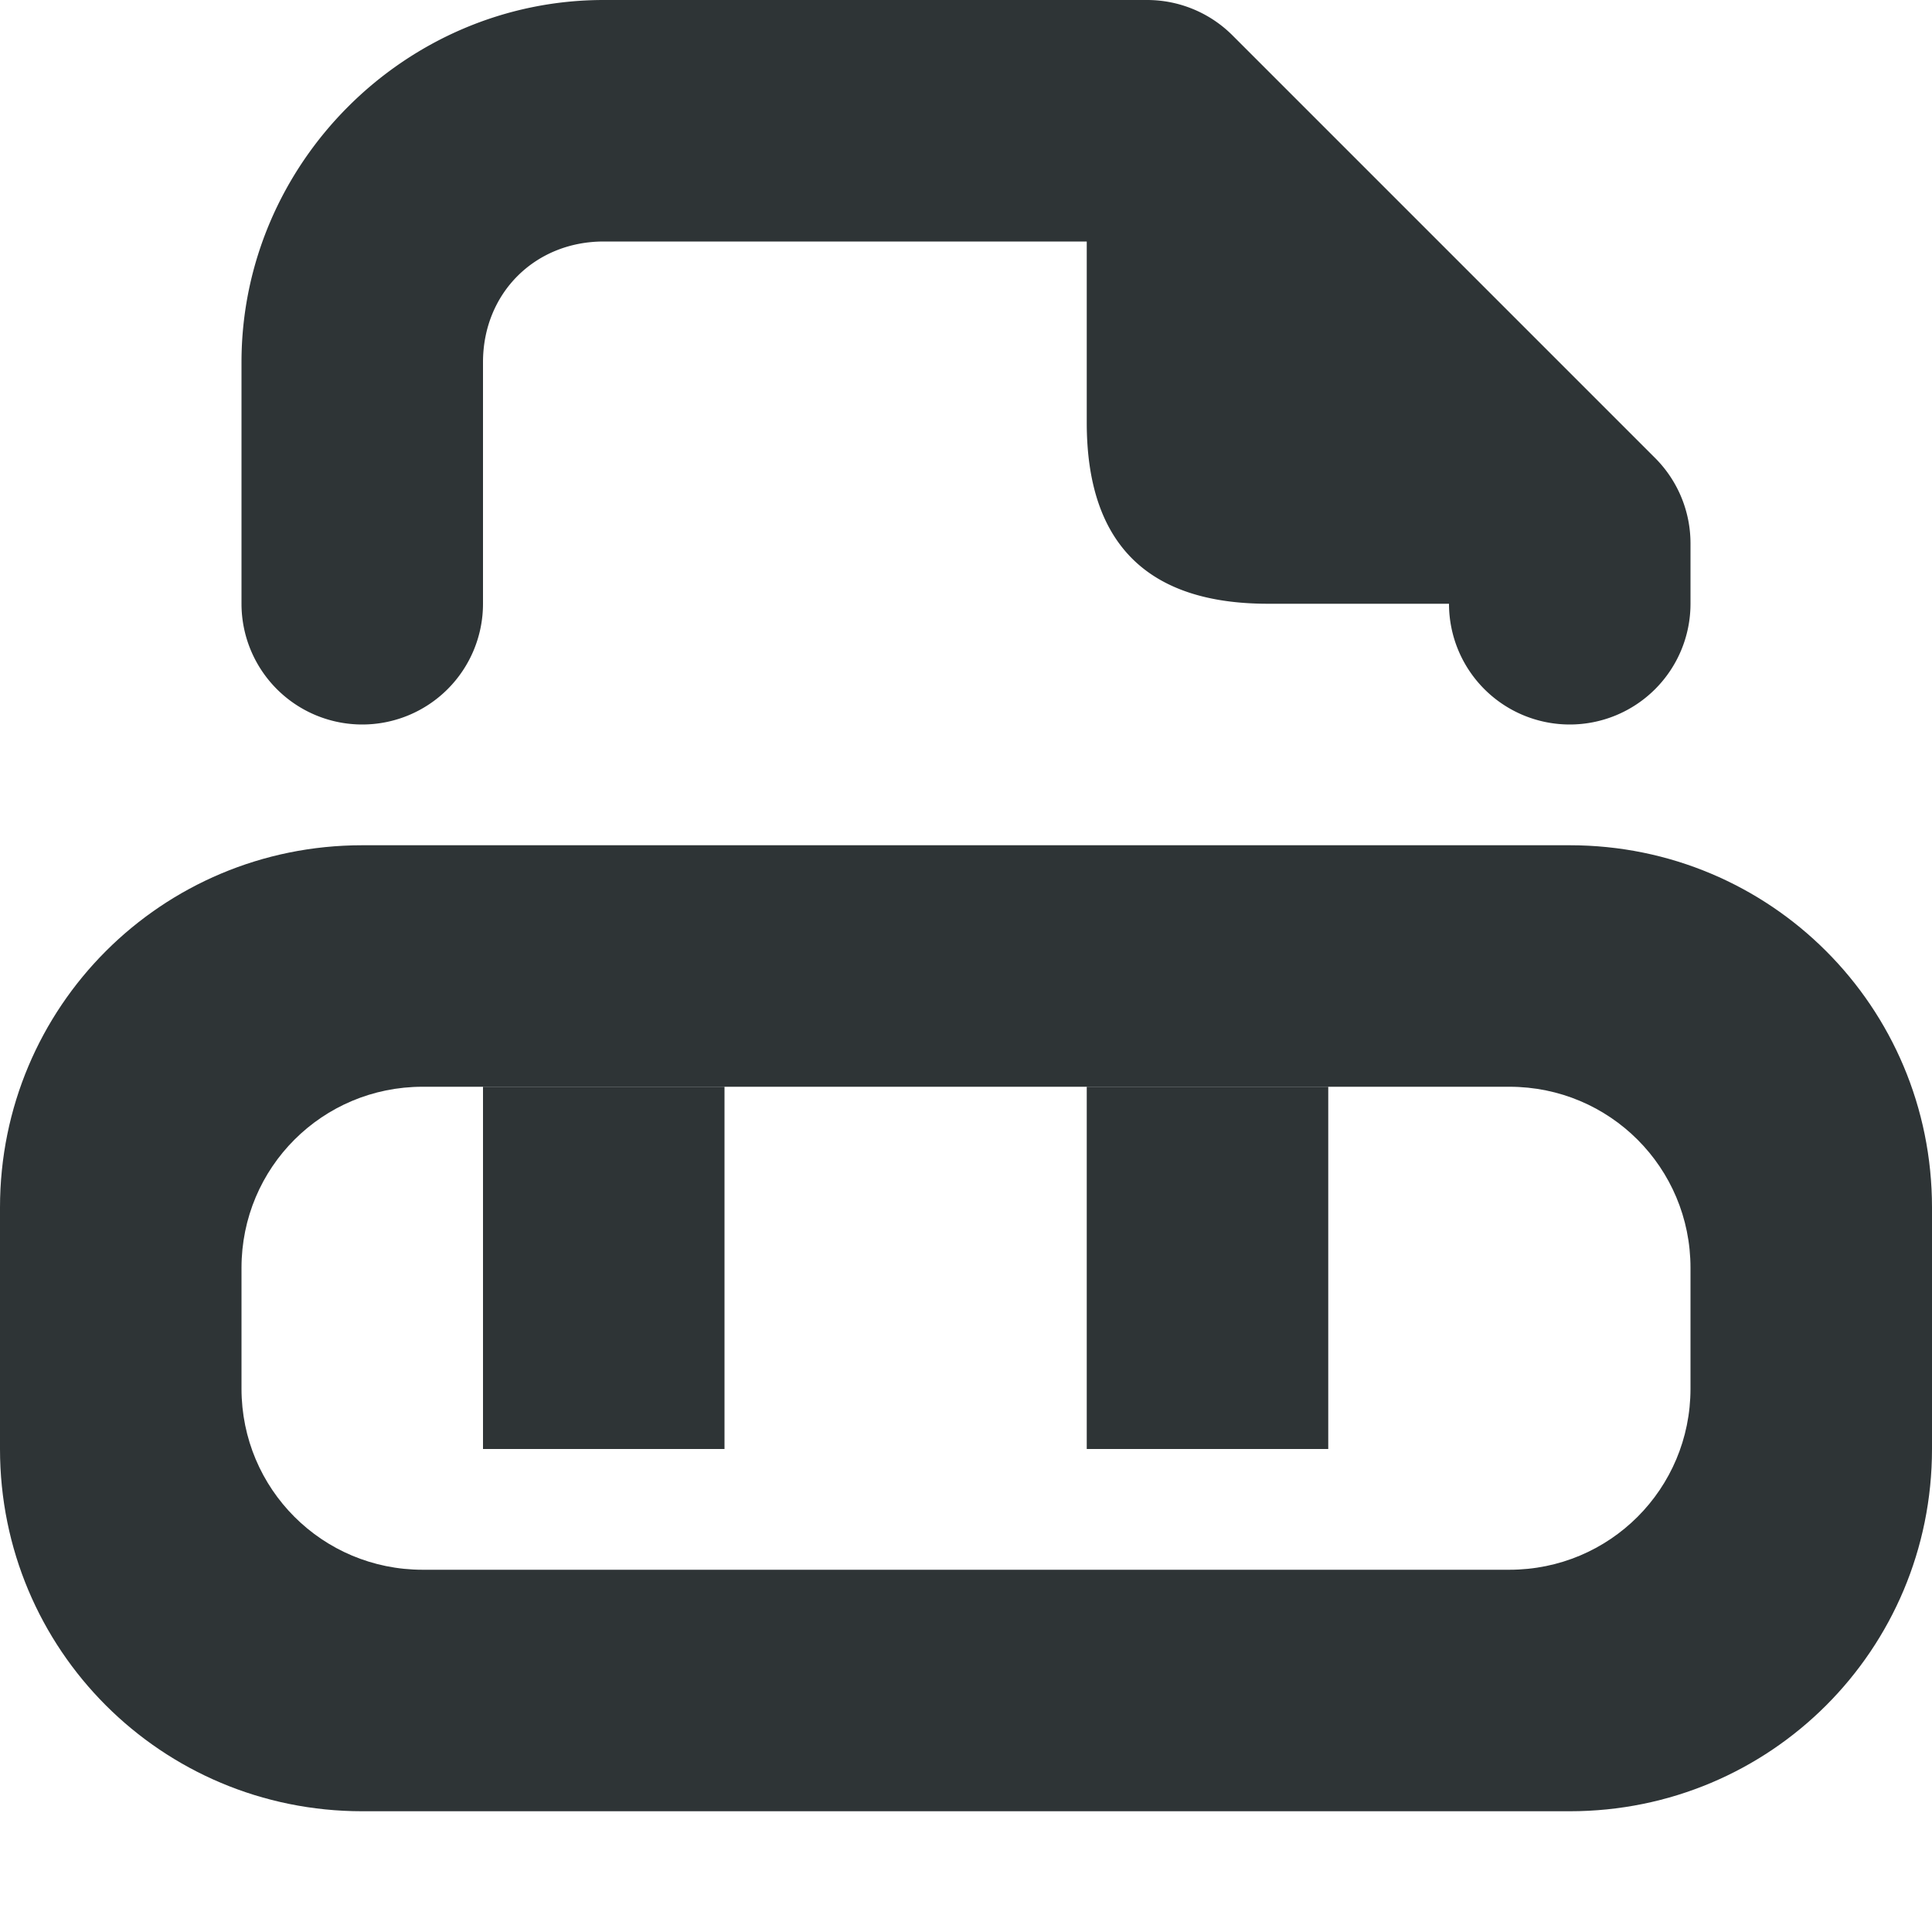 <svg viewBox="0 0 16 16" xmlns="http://www.w3.org/2000/svg"><g fill="#2e3436"><path d="m3 7c-1.662 0-3 1.338-3 3v2c0 1.662 1.338 3 3 3h10c1.662 0 3-1.338 3-3v-2c0-1.662-1.338-3-3-3zm.5 2h9c.831 0 1.5.669 1.5 1.5v1c0 .831-.669 1.5-1.5 1.5h-9c-.831 0-1.5-.669-1.5-1.5v-1c0-.831.669-1.5 1.5-1.5z"/><path d="m4 9v3h2v-3zm5 0v3h2v-3z"/><path d="m5 0c-1.645 0-3 1.355-3 3v2a1 1 0 0 0 1 1 1 1 0 0 0 1-1v-2c0-.571.429-1 1-1h4v1.5c0 1.0.5 1.5 1.5 1.5h1.5a1 1 0 0 0 1 1 1 1 0 0 0 1-1v-.5a1 1 0 0 0 -.293-.707l-3.5-3.5a1 1 0 0 0 -.707-.293z"/></g></svg>